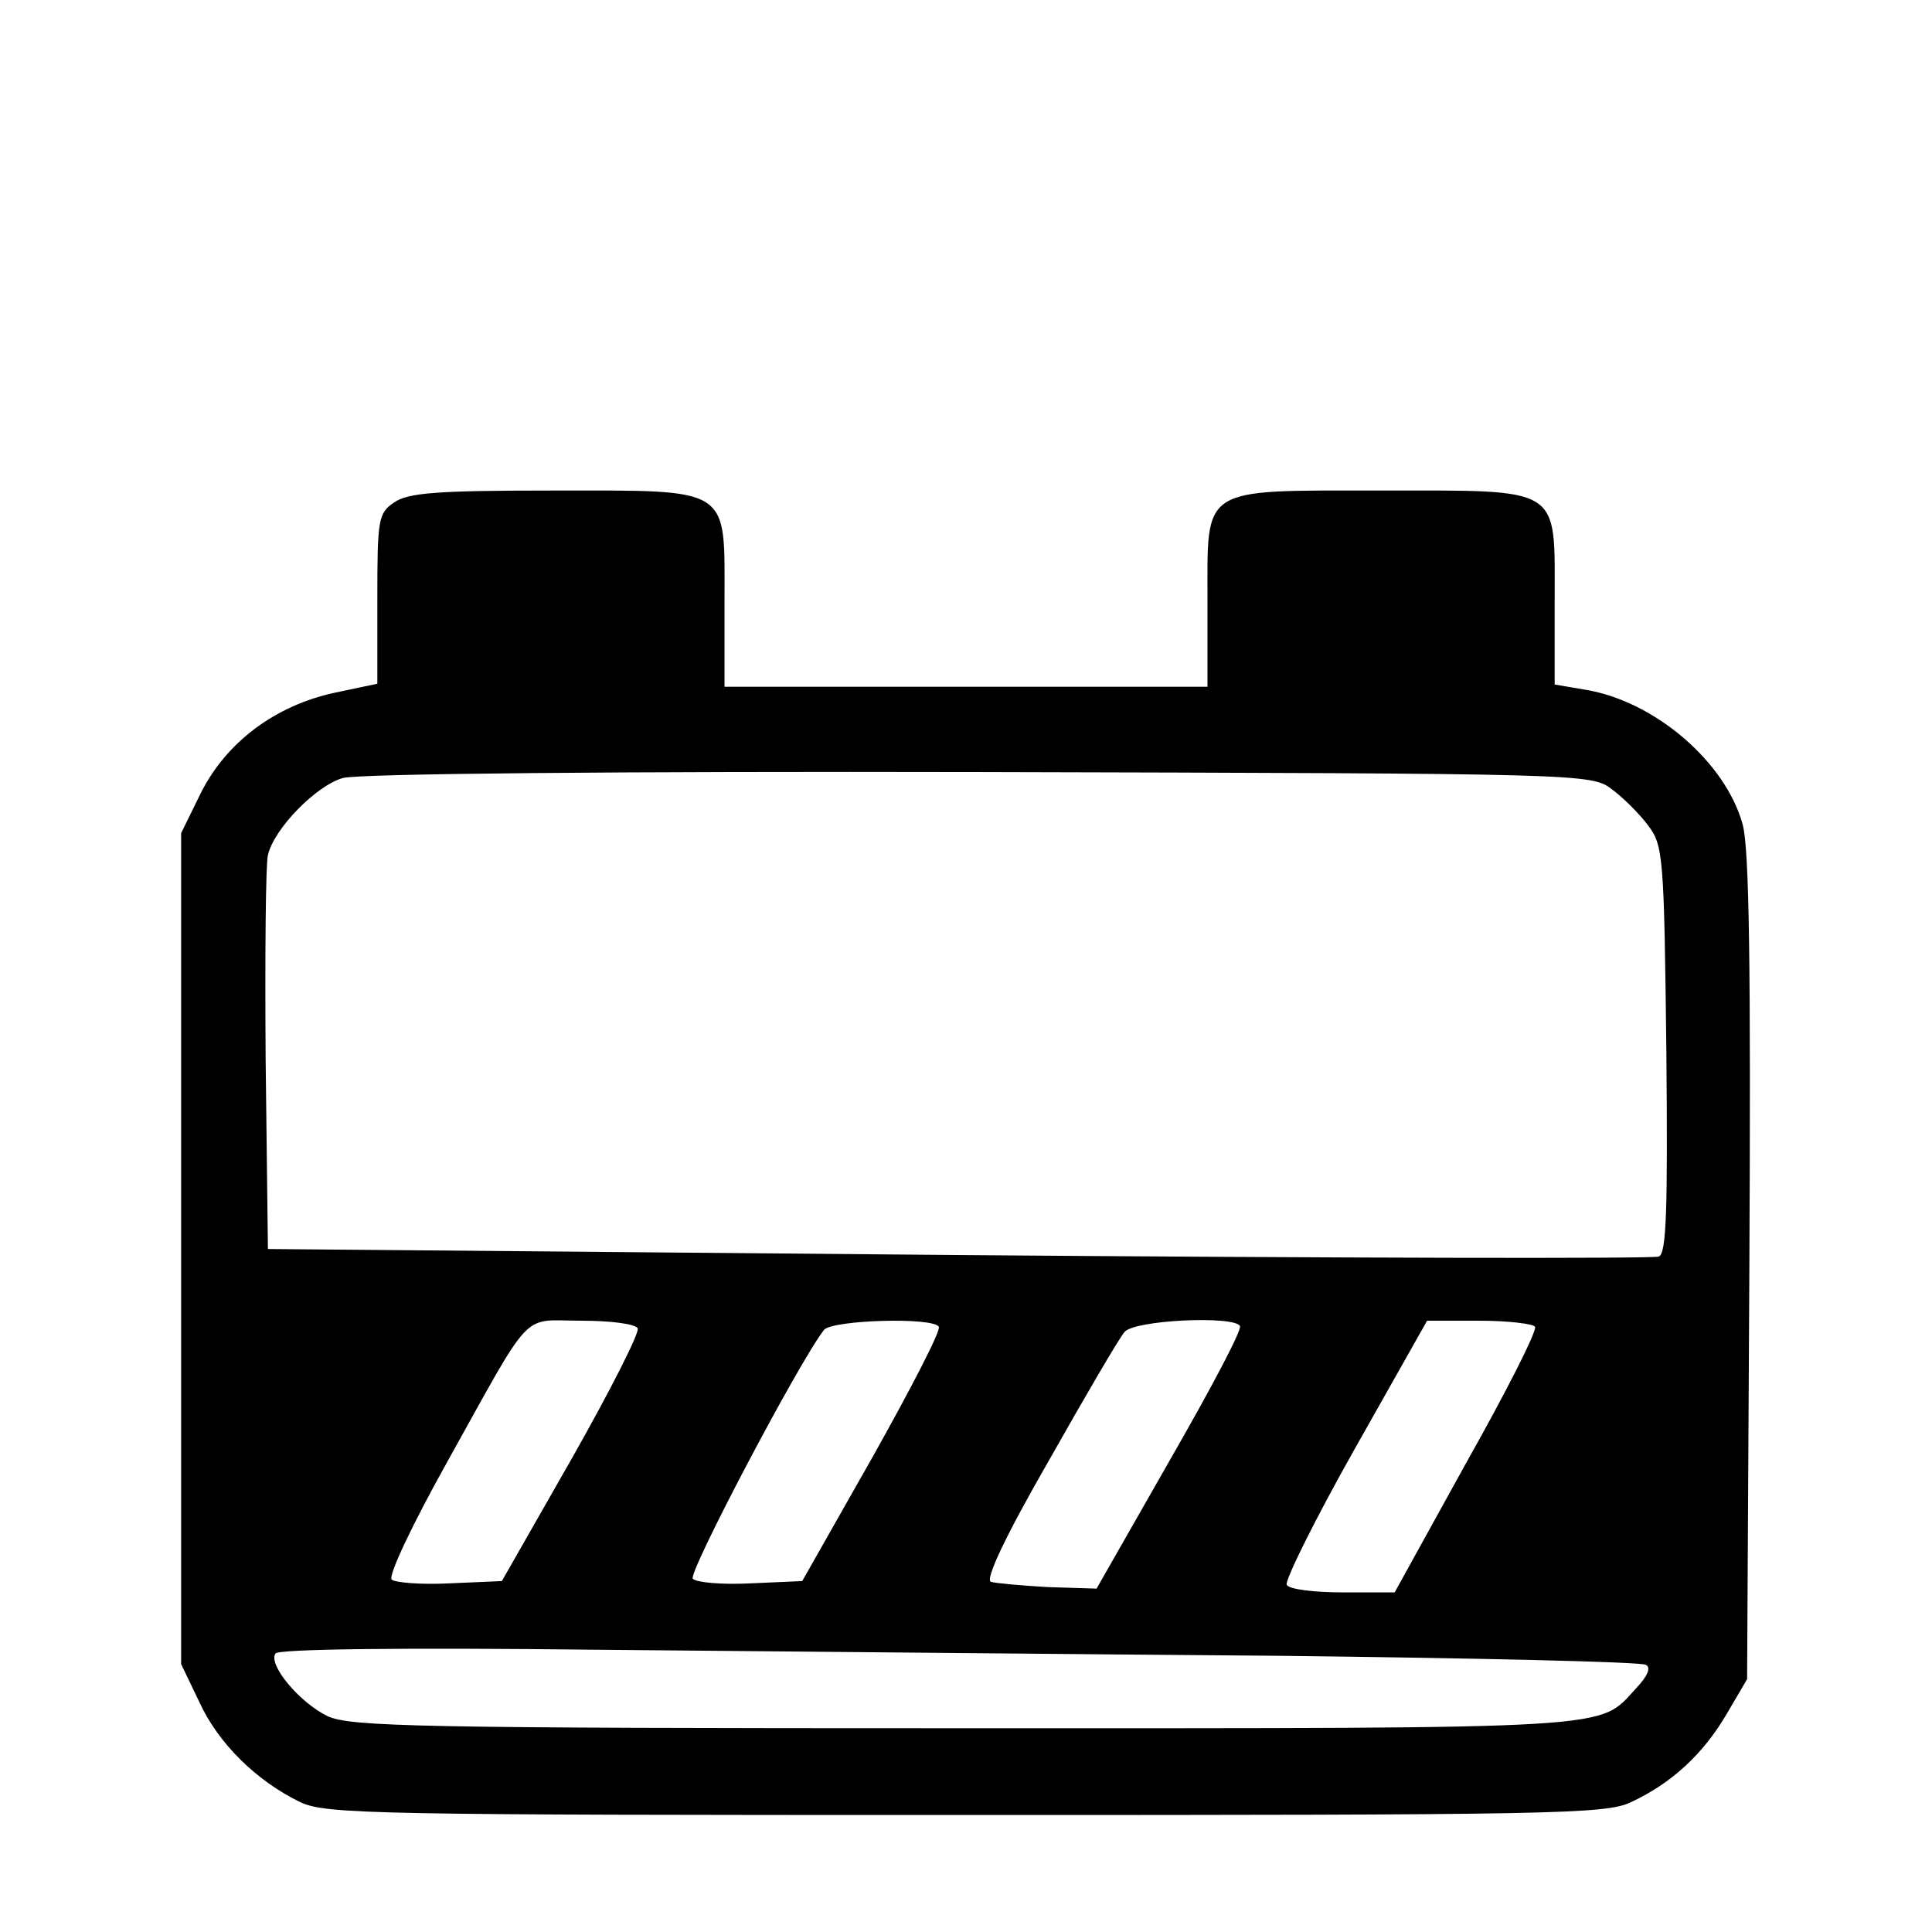 <?xml version="1.0" standalone="no"?>
<!DOCTYPE svg PUBLIC "-//W3C//DTD SVG 20010904//EN"
 "http://www.w3.org/TR/2001/REC-SVG-20010904/DTD/svg10.dtd">
<svg version="1.0" xmlns="http://www.w3.org/2000/svg"
 width="256pt" height="256pt" viewBox="0 0 256 256"
 preserveAspectRatio="xMidYMid meet">

<g transform="translate(0,256) scale(0.1,-0.1)"
fill="#000000" stroke="none">
<path d="M522 1894 c-21 -14 -22 -23 -22 -128 l0 -112 -57 -12 c-78 -17 -143
-65 -177 -133 l-26 -53 0 -550 0 -551 24 -50 c25 -55 76 -105 134 -133 34 -16
98 -17 882 -17 777 0 848 1 881 17 54 25 96 64 127 117 l27 46 3 545 c2 396 0
557 -9 588 -23 83 -117 163 -208 178 l-41 7 0 113 c0 151 11 144 -230 144
-241 0 -230 7 -230 -146 l0 -114 -320 0 -320 0 0 114 c0 153 11 146 -230 146
-152 0 -190 -3 -208 -16z m1614 -380 c15 -11 37 -33 48 -48 20 -26 21 -43 24
-297 2 -216 0 -270 -10 -274 -8 -3 -425 -2 -928 2 l-915 8 -3 250 c-1 138 0
260 3 272 8 35 64 92 99 102 18 6 370 9 843 8 803 -2 812 -2 839 -23z m-1291
-714 c3 -5 -36 -82 -87 -172 l-93 -163 -69 -3 c-38 -2 -73 1 -77 5 -5 5 28 74
72 153 117 210 98 190 179 190 38 0 71 -4 75 -10z m399 2 c3 -5 -37 -82 -88
-173 l-93 -164 -68 -3 c-37 -2 -72 1 -77 6 -7 7 141 288 174 330 12 13 144 17
152 4z m399 1 c3 -5 -39 -84 -93 -178 l-97 -170 -64 2 c-35 2 -69 5 -76 7 -8
3 20 62 77 161 48 85 93 162 100 170 13 16 145 22 153 8z m391 -1 c3 -5 -38
-86 -91 -180 l-95 -172 -69 0 c-37 0 -71 4 -74 10 -3 5 37 86 90 180 l96 170
69 0 c38 0 71 -4 74 -8z m-341 -436 c262 -3 482 -8 488 -12 7 -4 2 -15 -13
-31 -51 -55 -12 -53 -888 -53 -728 0 -815 2 -846 16 -37 18 -79 68 -69 83 3 6
167 8 428 5 232 -2 637 -6 900 -8z"/>
</g>
</svg>

